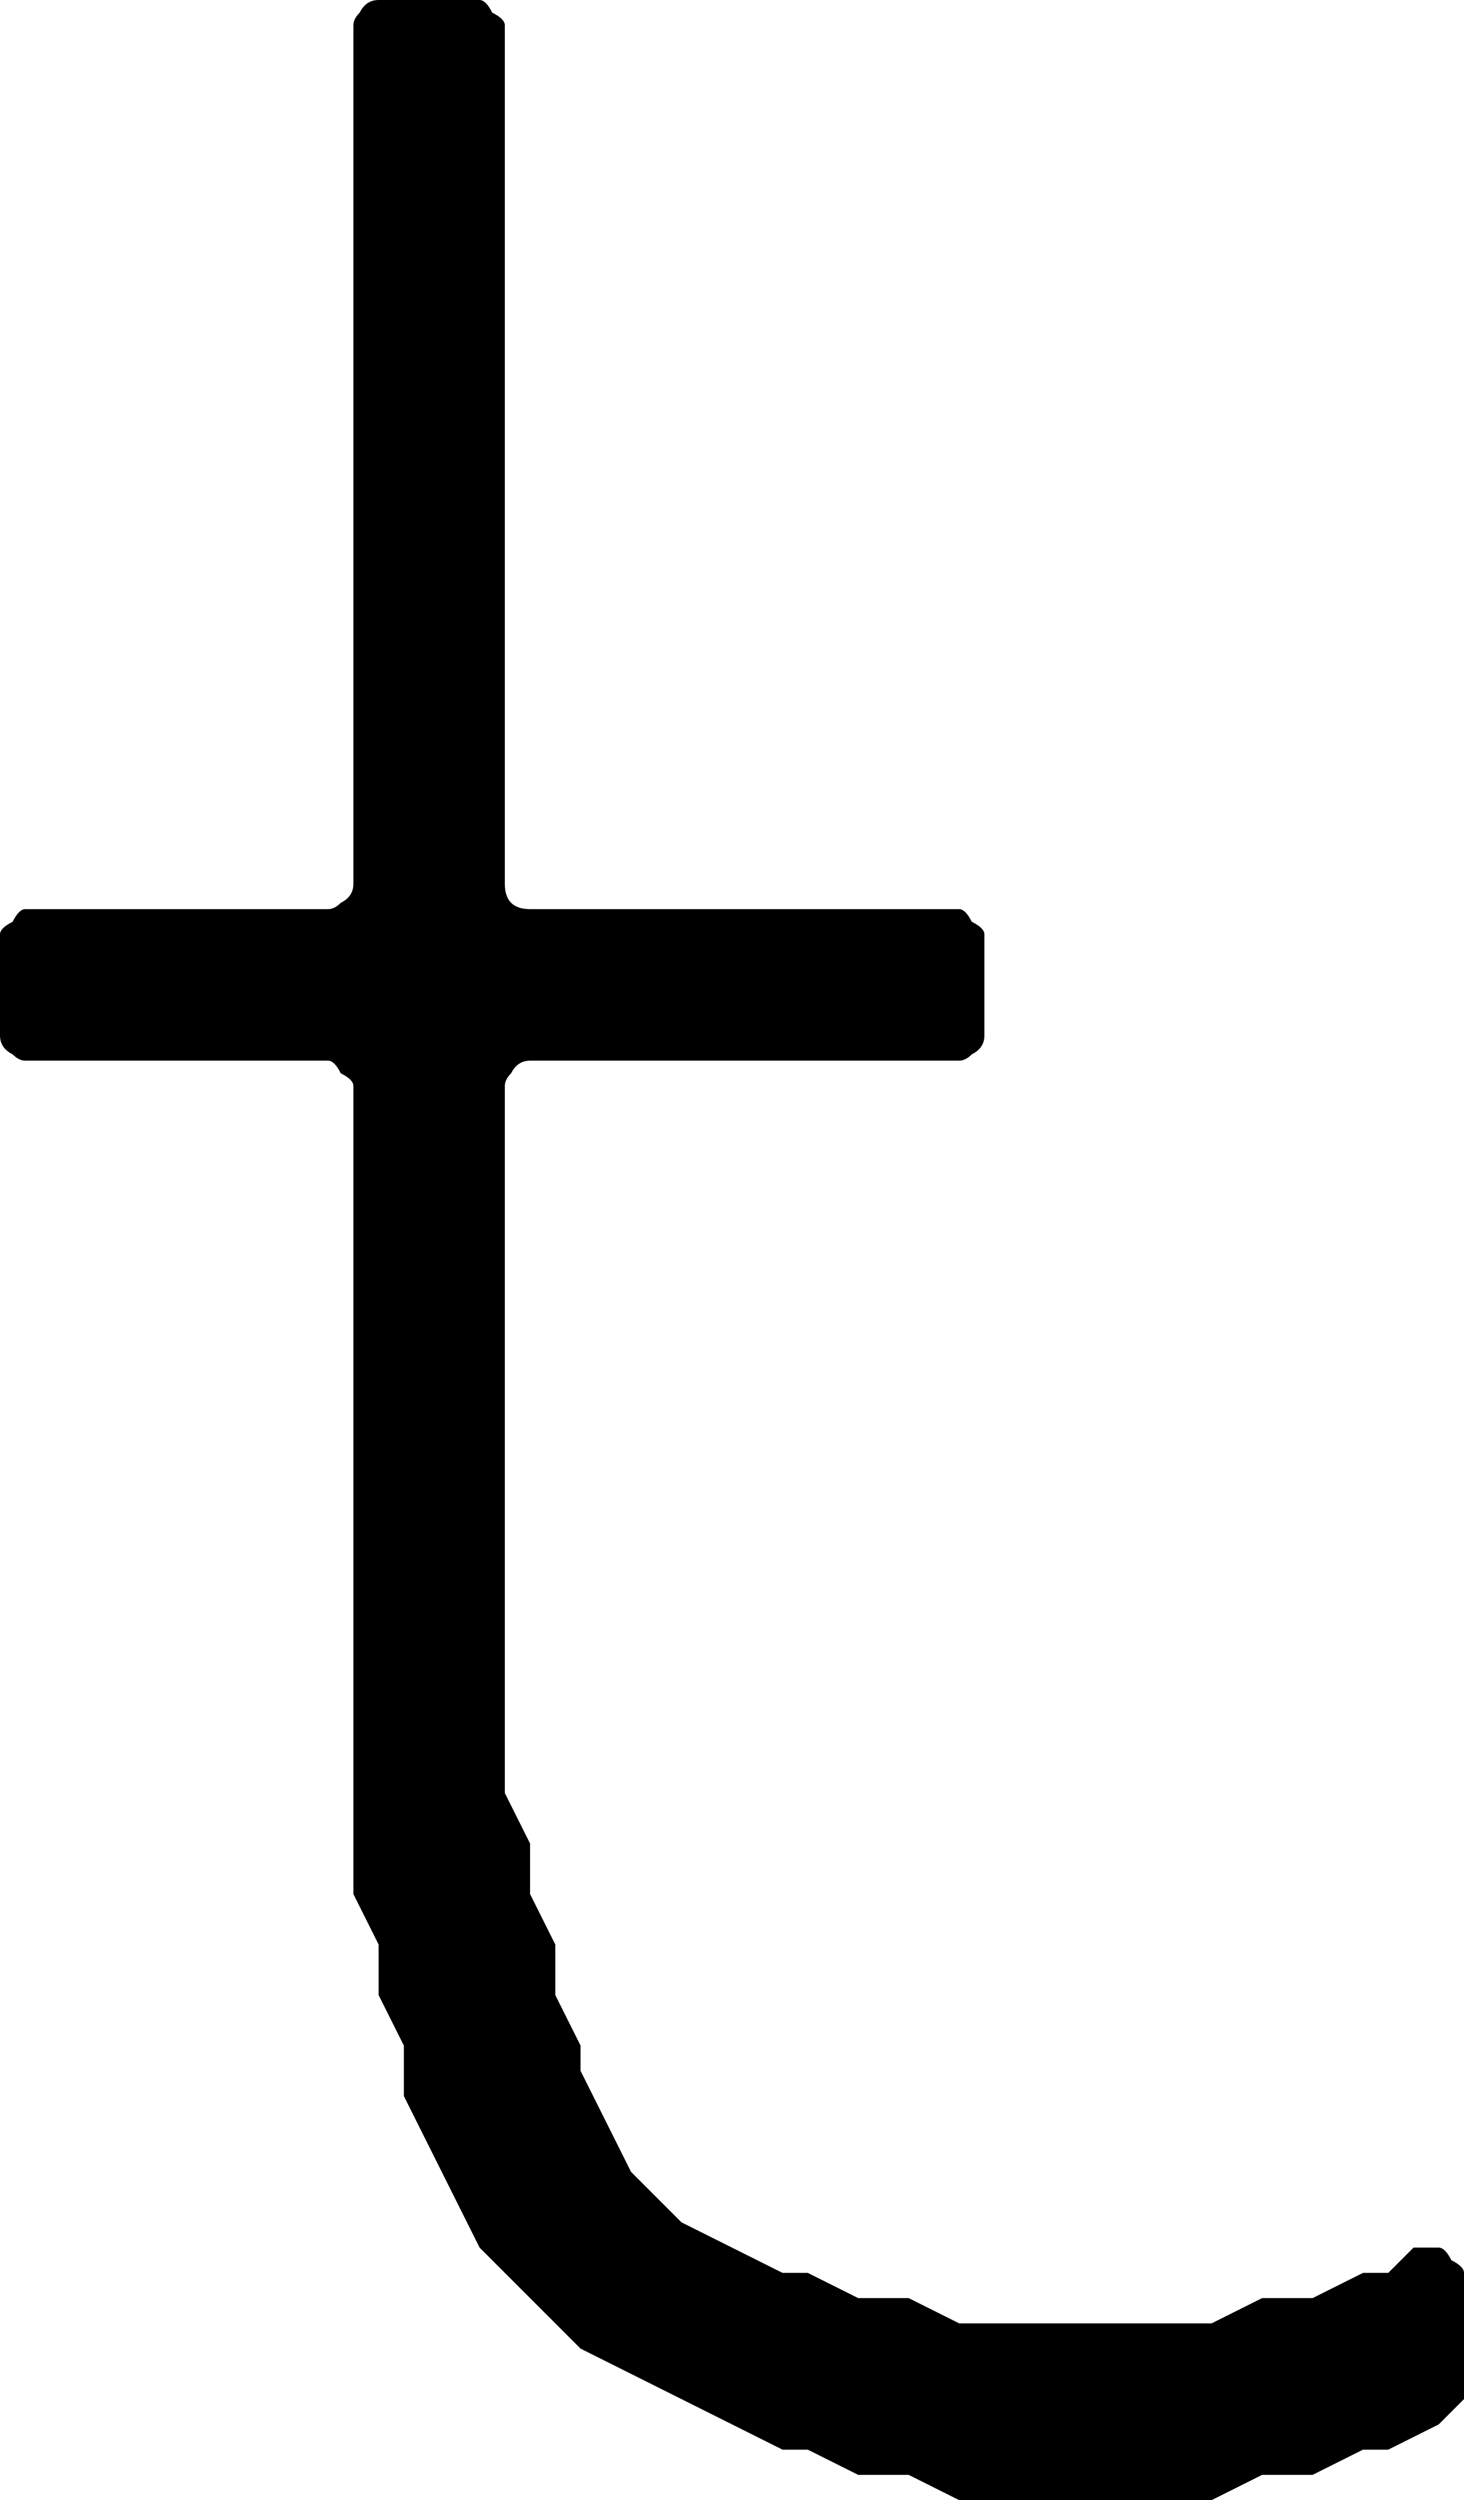 <svg xmlns="http://www.w3.org/2000/svg" xmlns:xlink="http://www.w3.org/1999/xlink" version="1.1" viewBox="-8 419 232 396">
   <path fill="currentColor" d="M144 815l-8 -4h-8l-8 -4h-4l-32 -16l-16 -16l-12 -24v-8l-4 -8v-8l-4 -8v-128q0 -1 -2 -2q-1 -2 -2 -2h-48q-1 0 -2 -1q-2 -1 -2 -3v-16q0 -1 2 -2q1 -2 2 -2h48q1 0 2 -1q2 -1 2 -3v-136q0 -1 1 -2q1 -2 3 -2h16q1 0 2 2q2 1 2 2v136q0 2 1 3t3 1h68q1 0 2 2q2 1 2 2v16 q0 2 -2 3q-1 1 -2 1h-68q-2 0 -3 2q-1 1 -1 2v112l4 8v8l4 8v8l4 8v4l8 16l8 8l16 8h4l8 4h8l8 4h40l8 -4h8l8 -4h4l4 -4h4q1 0 2 2q2 1 2 2v20l-4 4l-8 4h-4l-8 4h-8l-8 4h-40z"/>
</svg>
